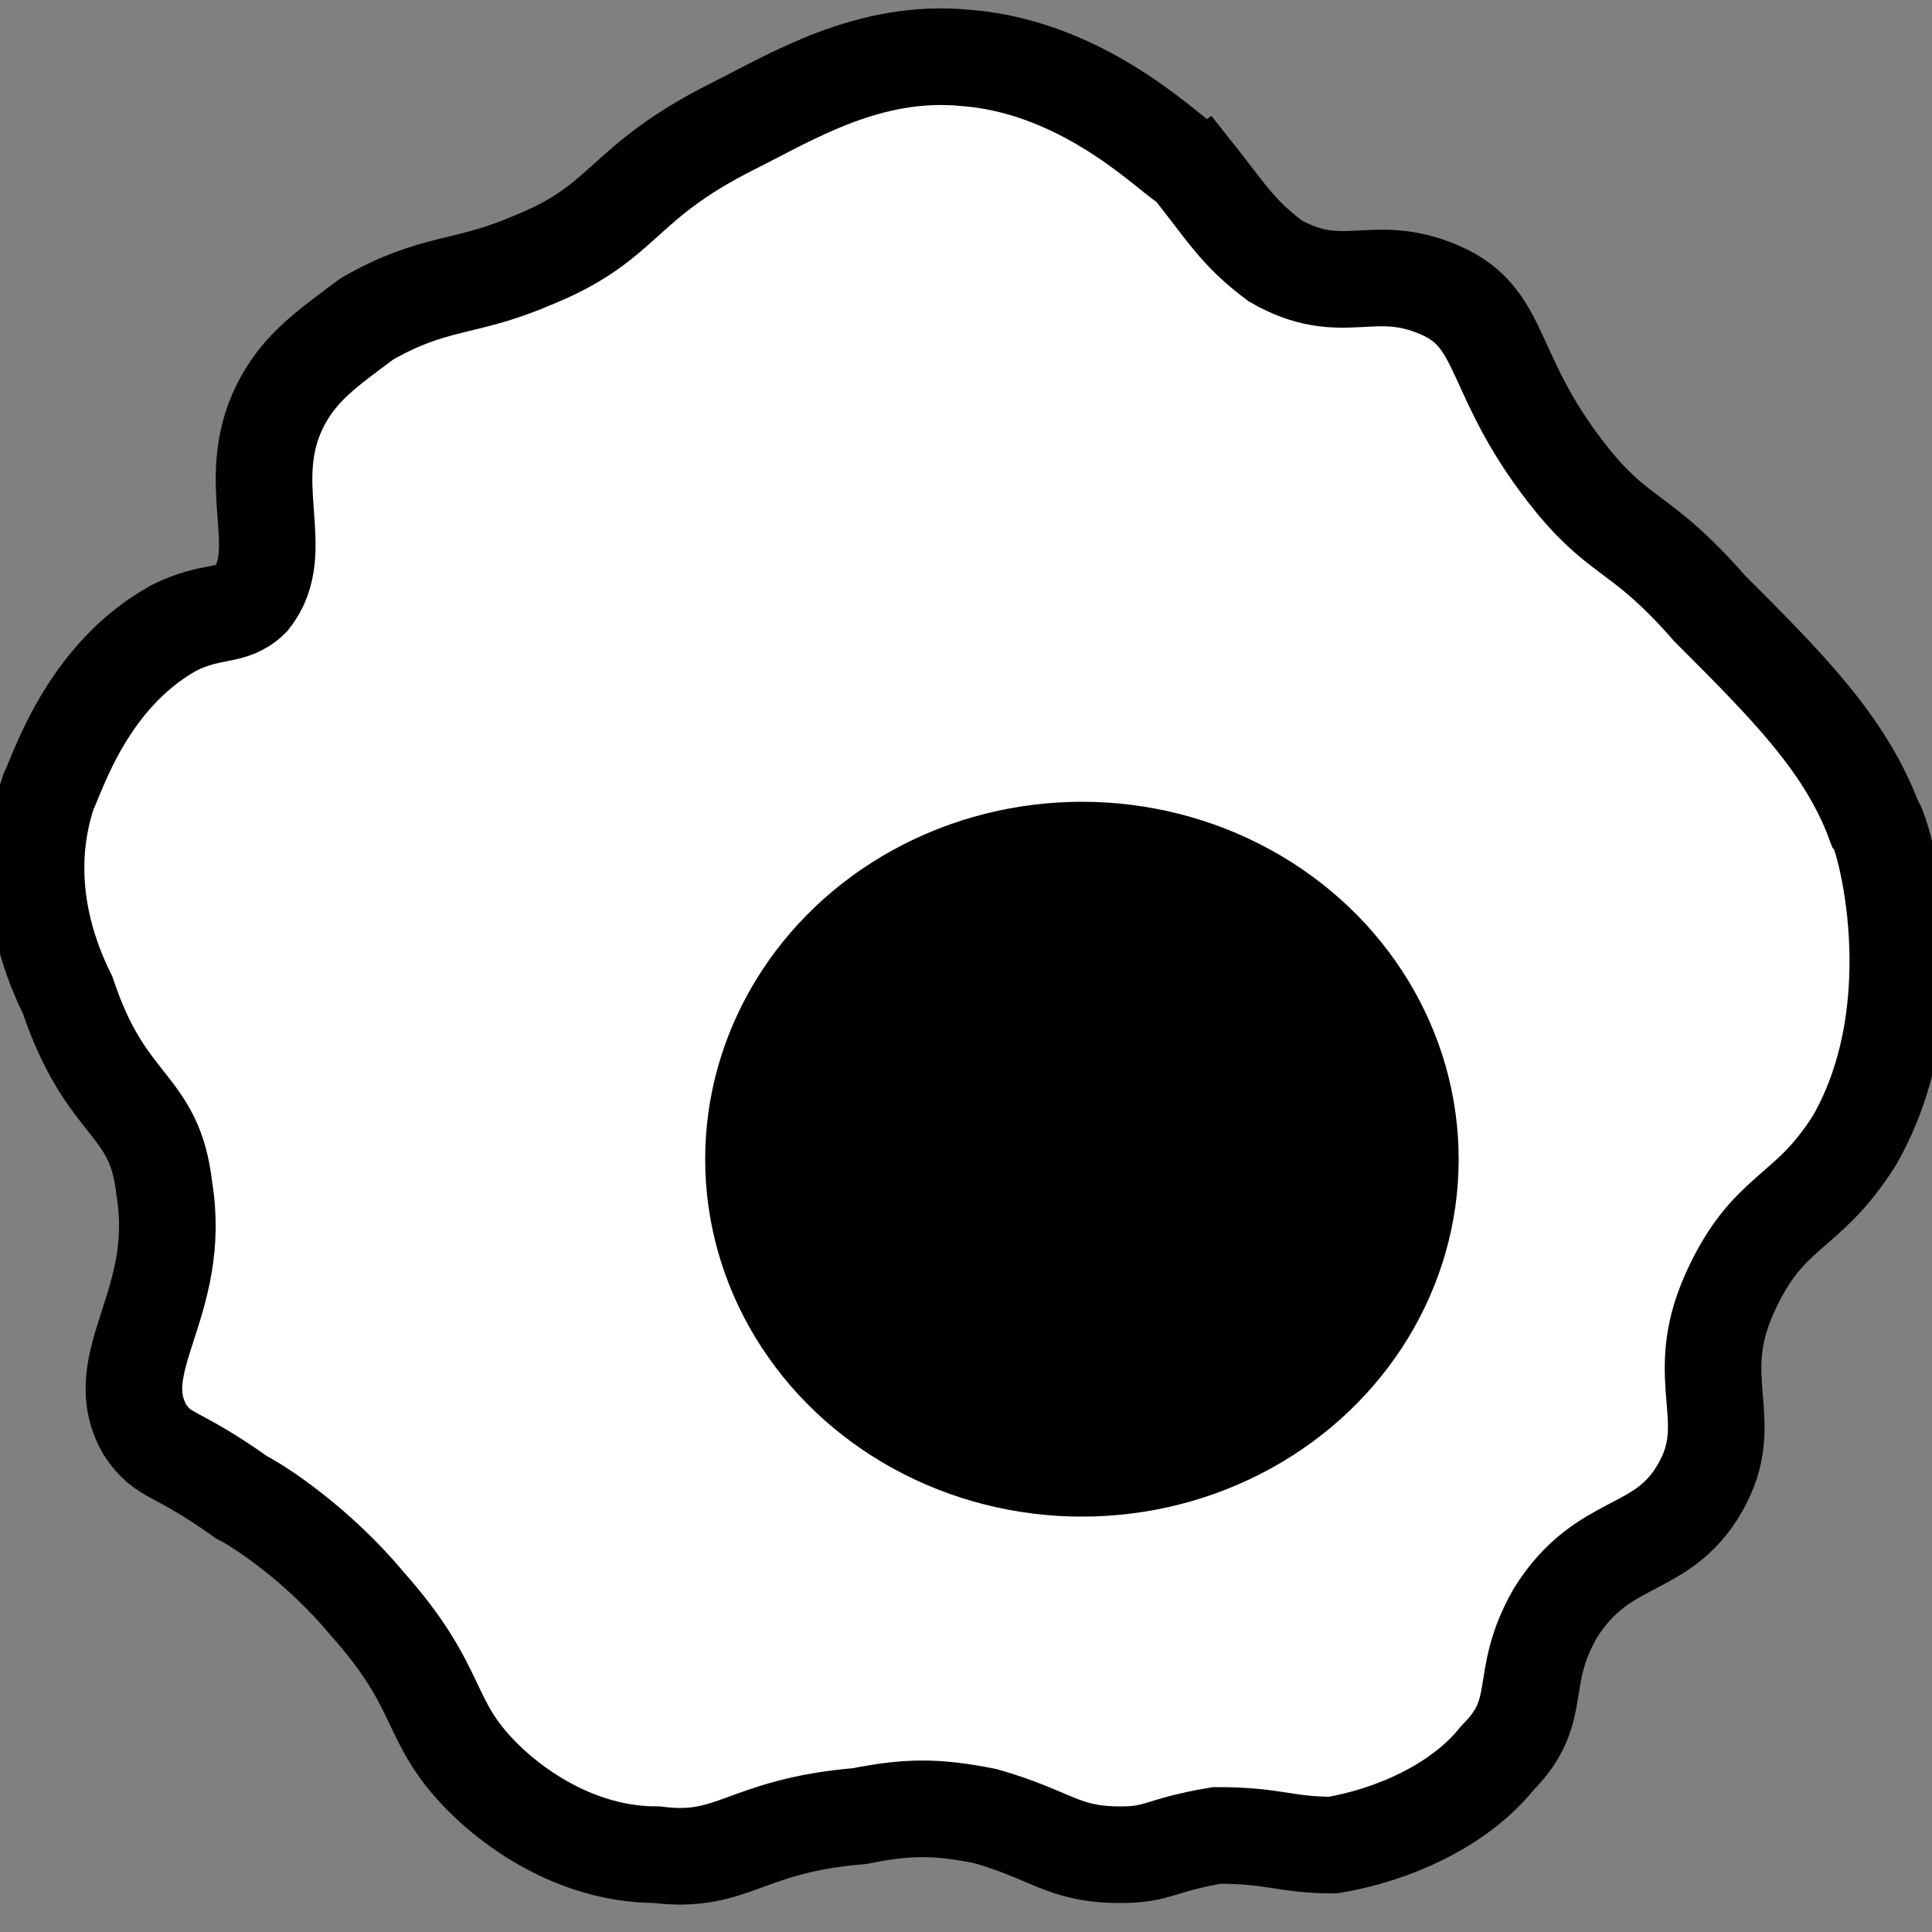 <?xml version="1.0" encoding="utf-8"?>
<!-- Generator: Adobe Illustrator 26.0.1, SVG Export Plug-In . SVG Version: 6.00 Build 0)  -->
<svg version="1.1" id="Layer_1" xmlns="http://www.w3.org/2000/svg" xmlns:xlink="http://www.w3.org/1999/xlink" x="-12px" y="-5px"
	 viewBox="0 0 20 20" style="enable-background:new 0 0 20 20;" height="24" width="24" xml:space="preserve">
<rect x="0" y="0" width="20" height="20" fill="#808080" stroke="none"/>
<style type="text/css">
	.st0{fill:#FFFFFF;stroke:#000000;stroke-miterlimit:10;}
</style>
<path class="st0" d="M2.9,4.2c0.2-0.4,0.5-0.6,0.9-0.9c0.7-0.4,1-0.3,1.7-0.6c1-0.4,0.9-0.8,2.1-1.4C8.2,1,9,0.5,10,0.6
	c1.3,0.1,2.2,1.1,2.3,1.1c0.4,0.5,0.5,0.7,0.9,1c0.7,0.4,1,0,1.7,0.3c0.7,0.3,0.5,0.9,1.4,2c0.5,0.6,0.7,0.5,1.4,1.3
	c0.8,0.8,1.4,1.4,1.7,2.2c0.1,0.1,0.6,1.9-0.2,3.3c-0.5,0.8-0.9,0.7-1.3,1.6c-0.4,0.9,0.1,1.3-0.3,2c-0.4,0.7-1,0.5-1.5,1.3
	c-0.4,0.7-0.1,1-0.6,1.5c-0.4,0.5-1.1,0.8-1.7,0.9c-0.5,0-0.6-0.1-1.2-0.1c-0.6,0.1-0.6,0.2-1,0.2c-0.6,0-0.7-0.2-1.4-0.4
	c-0.5-0.1-0.8-0.1-1.3,0c-1.2,0.1-1.3,0.5-2.1,0.4c-1,0-1.7-0.7-1.8-0.8c-0.6-0.6-0.4-0.9-1.2-1.8c-0.5-0.6-1.1-1-1.3-1.1
	c-0.7-0.5-0.8-0.4-1-0.7c-0.4-0.7,0.4-1.3,0.2-2.5c-0.1-0.9-0.6-0.8-1-2C0.5,9.9,0.2,9.1,0.5,8.2C0.6,8,0.9,7,1.8,6.5
	c0.4-0.2,0.6-0.1,0.8-0.3C3,5.7,2.5,5,2.9,4.2z"/>
<ellipse class="st" cx="11.2" cy="12" rx="3.9" ry="3.7"/>
</svg>
